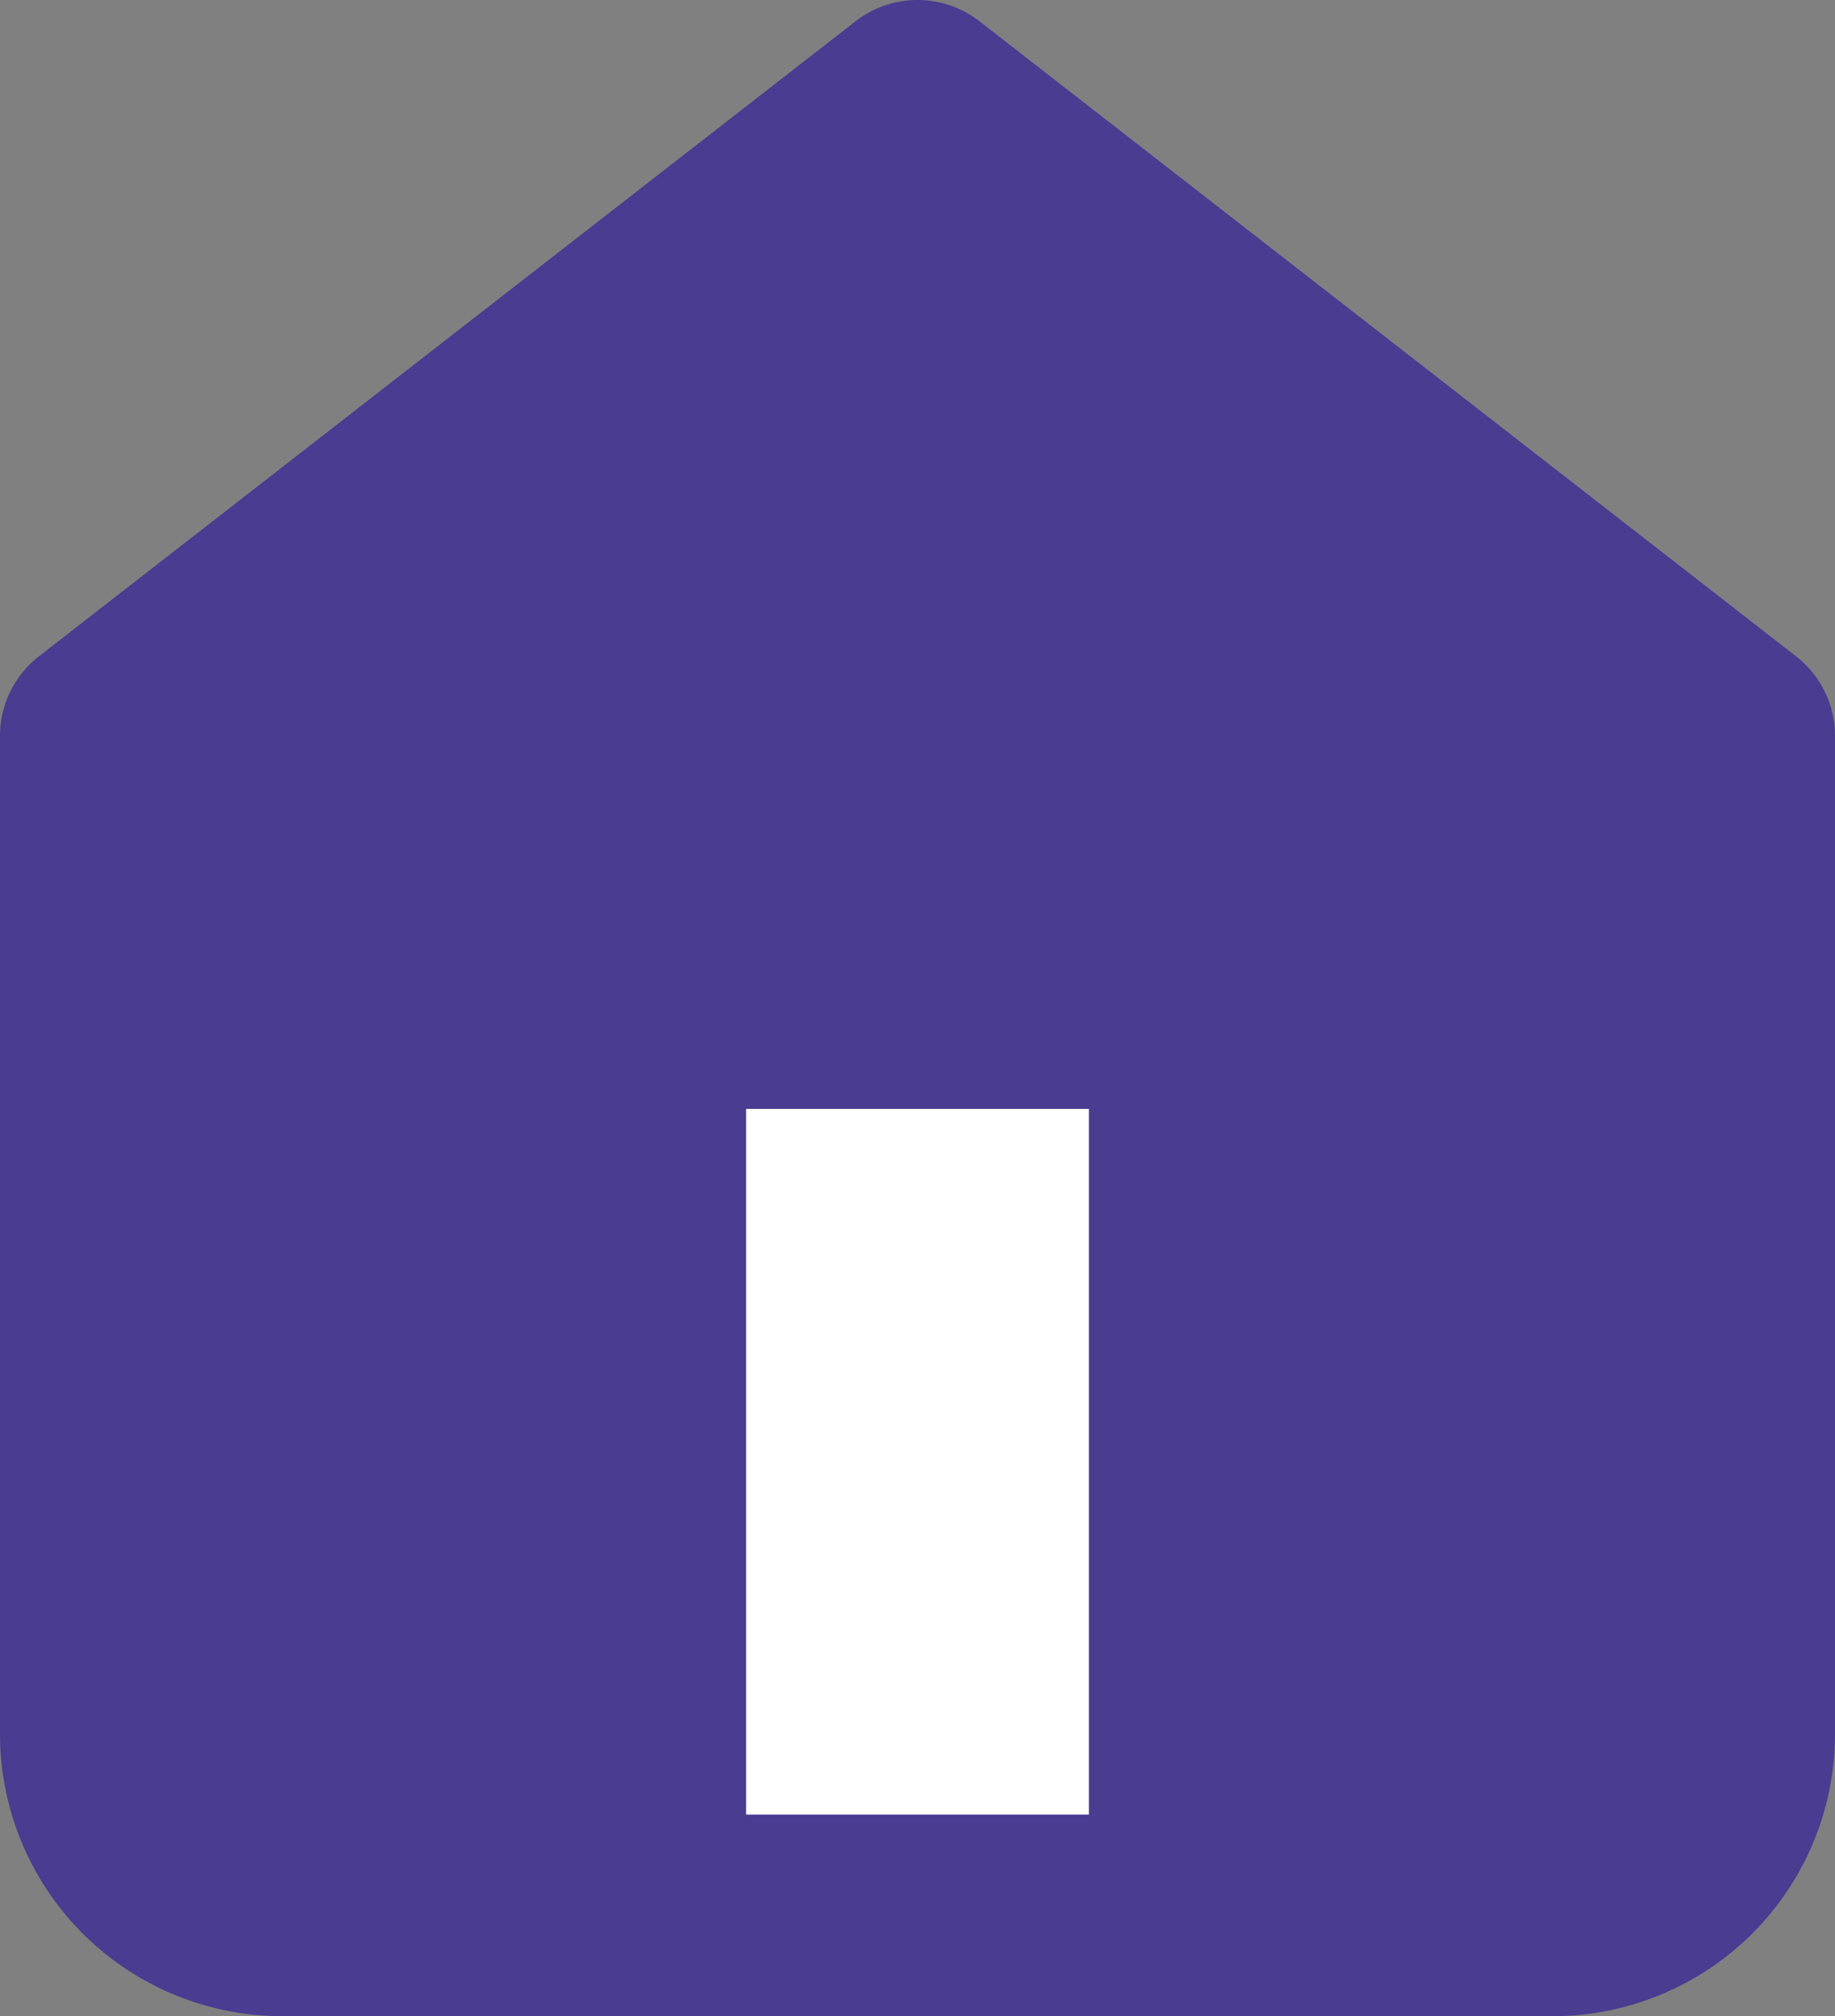 <svg xmlns="http://www.w3.org/2000/svg" width="27.3" height="30" viewBox="0 0 27.3 30"><rect x="0" y="0" width="27.3" height="30" fill="#808080" stroke="none"/><g transform="translate(-679.441 -2391.369)"><path d="M680.941,2402.319l12.15-9.45,12.15,9.45v14.85a2.7,2.7,0,0,1-2.7,2.7h-18.9a2.7,2.7,0,0,1-2.7-2.7Z" fill="#4a3c91" stroke="#4a3c91" stroke-linecap="round" stroke-linejoin="round" stroke-width="3"/><path d="M689.941,2421.369v-13.5h8.1v13.5Z" transform="translate(-0.9 -1.5)" fill="#fff" stroke="#4a3c91" stroke-linecap="round" stroke-linejoin="round" stroke-width="3"/></g></svg>